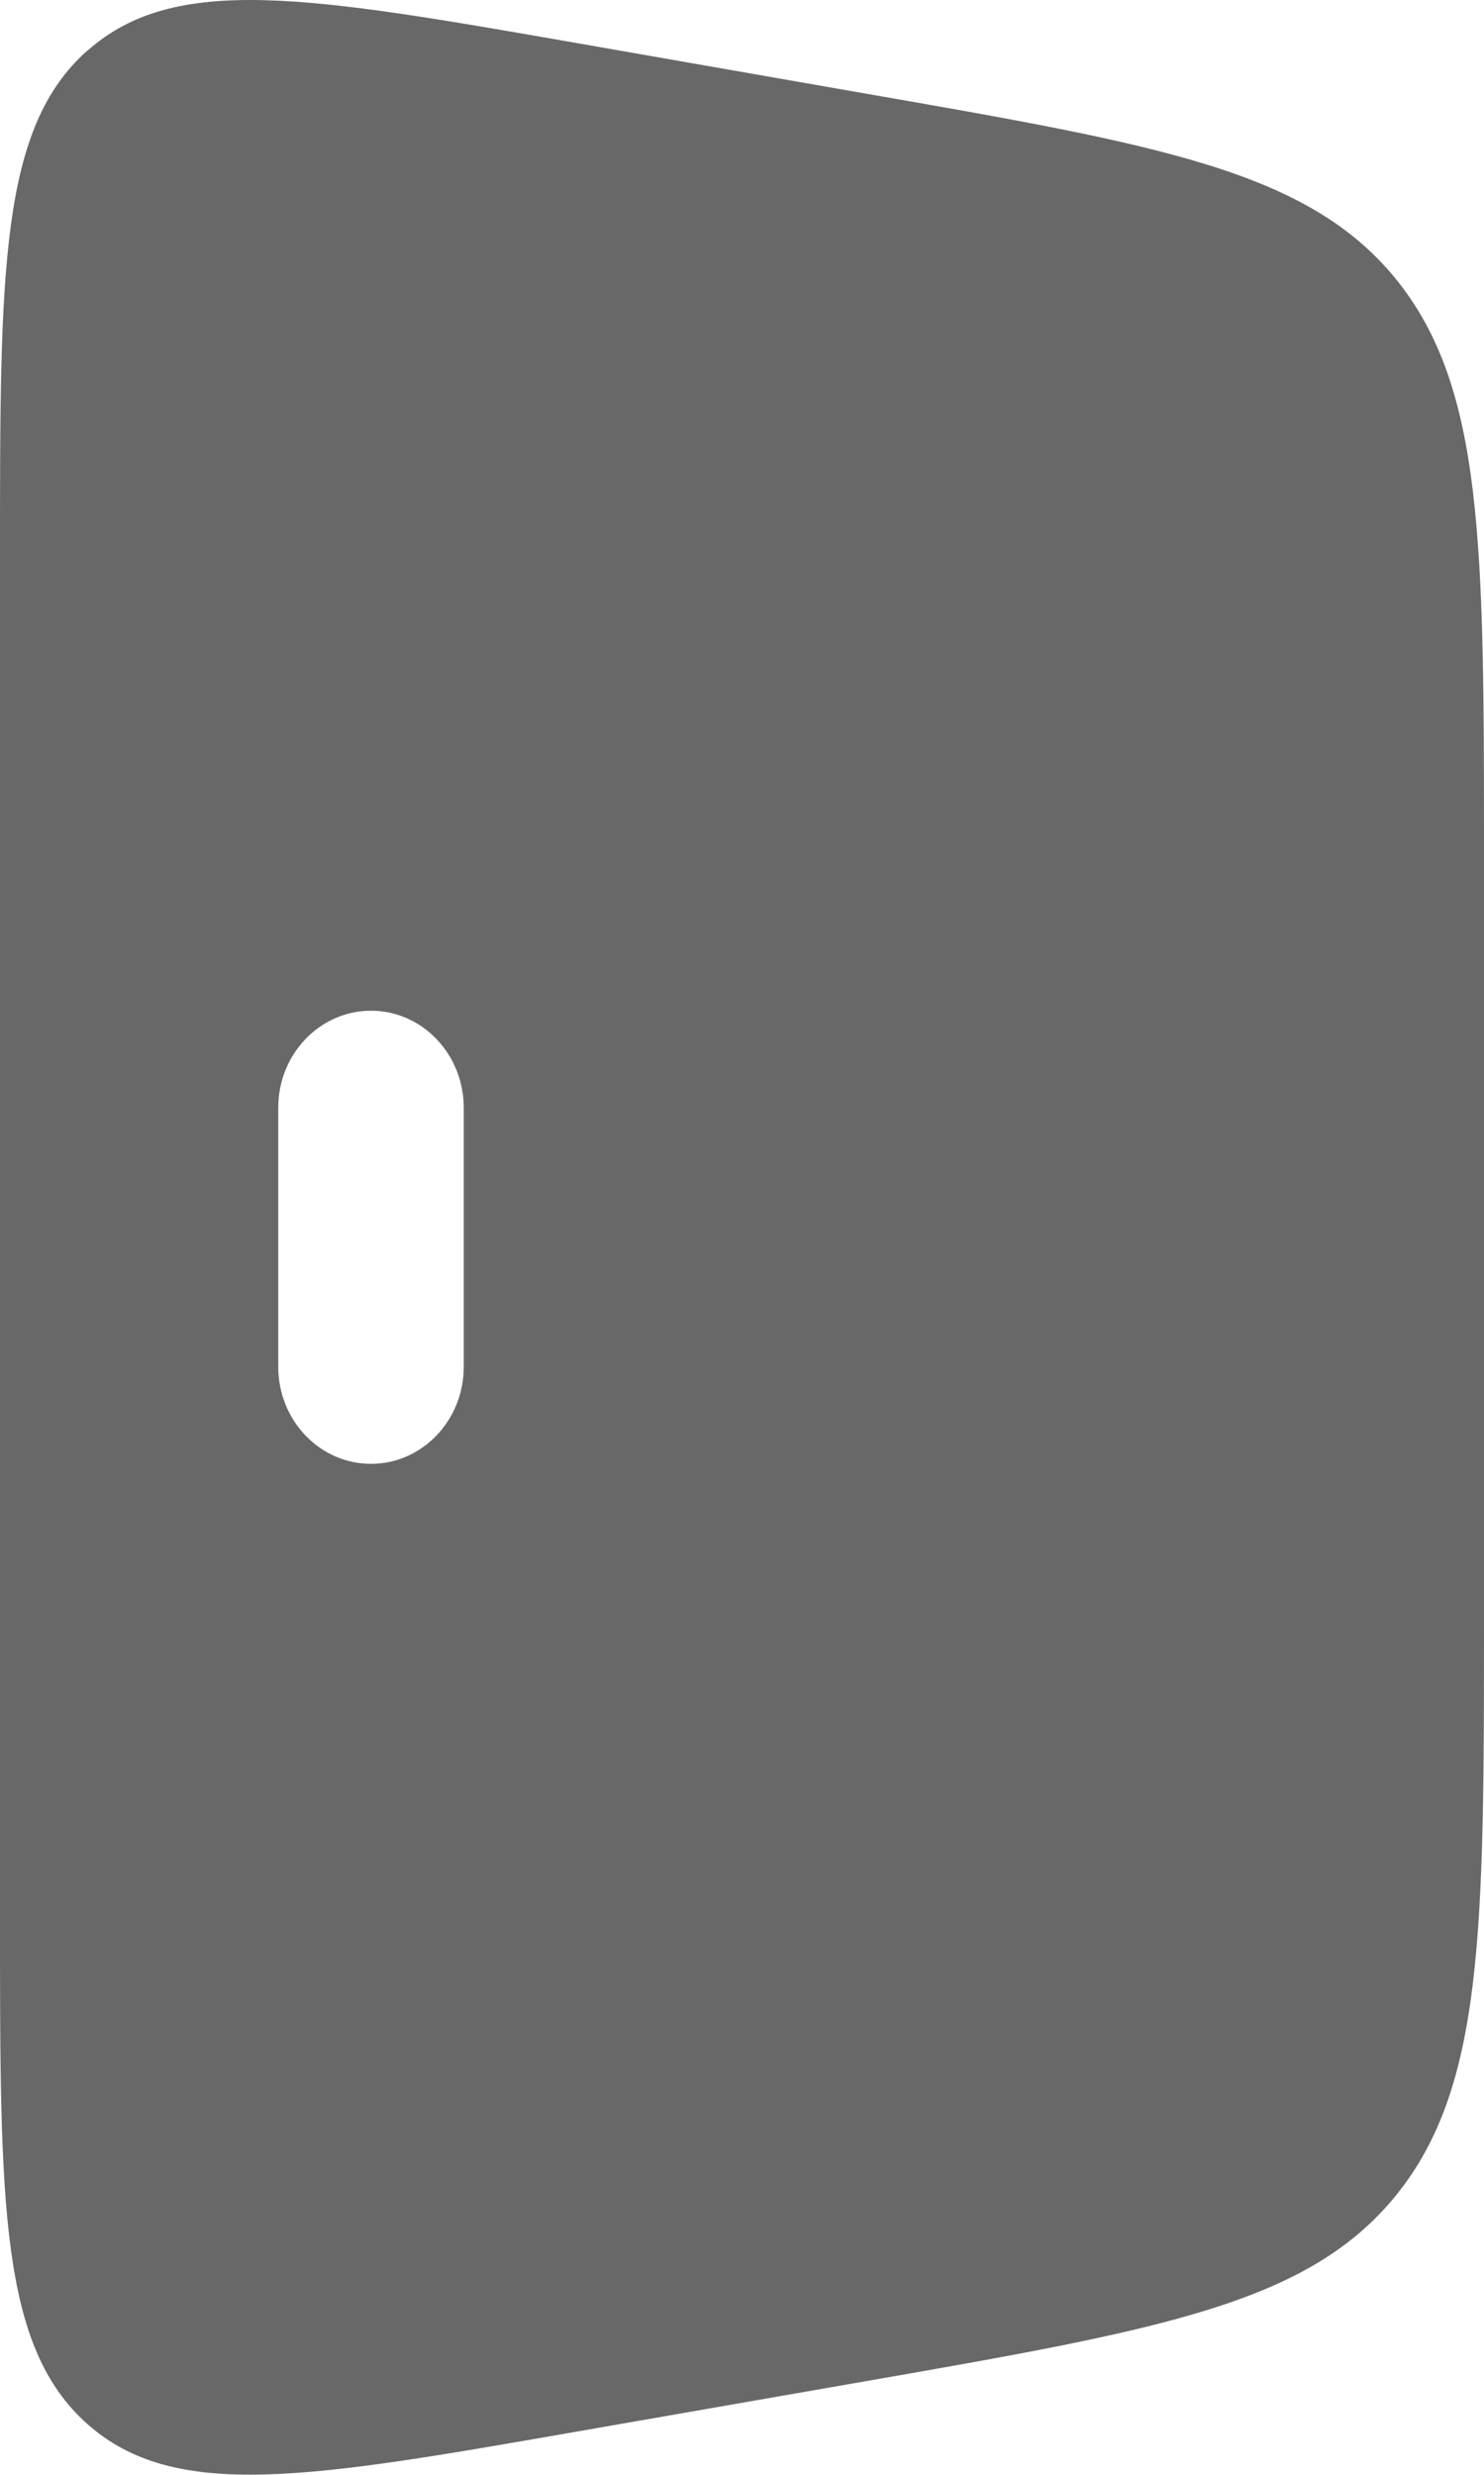 <svg width="12" height="20" viewBox="0 0 12 20" fill="none" xmlns="http://www.w3.org/2000/svg">
<path fill-rule="evenodd" clip-rule="evenodd" d="M0.707 0.408C-2.38419e-07 1.035 0 2.182 0 4.475V15.523C0 17.816 -2.38419e-07 18.963 0.707 19.59C1.414 20.217 2.495 20.029 4.657 19.652L6.987 19.246C9.381 18.828 10.578 18.619 11.289 17.741C12 16.862 12 15.592 12 13.051V6.947C12 4.407 12 3.137 11.29 2.258C10.578 1.38 9.38 1.171 6.986 0.754L4.658 0.347C2.496 -0.03 1.415 -0.218 0.708 0.409L0.707 0.408ZM3.75 8.953C3.75 8.519 3.414 8.168 3 8.168C2.586 8.168 2.25 8.519 2.25 8.952V11.046C2.25 11.479 2.586 11.83 3 11.83C3.414 11.83 3.75 11.479 3.75 11.046V8.952V8.953Z" fill="#686868"/>
</svg>
